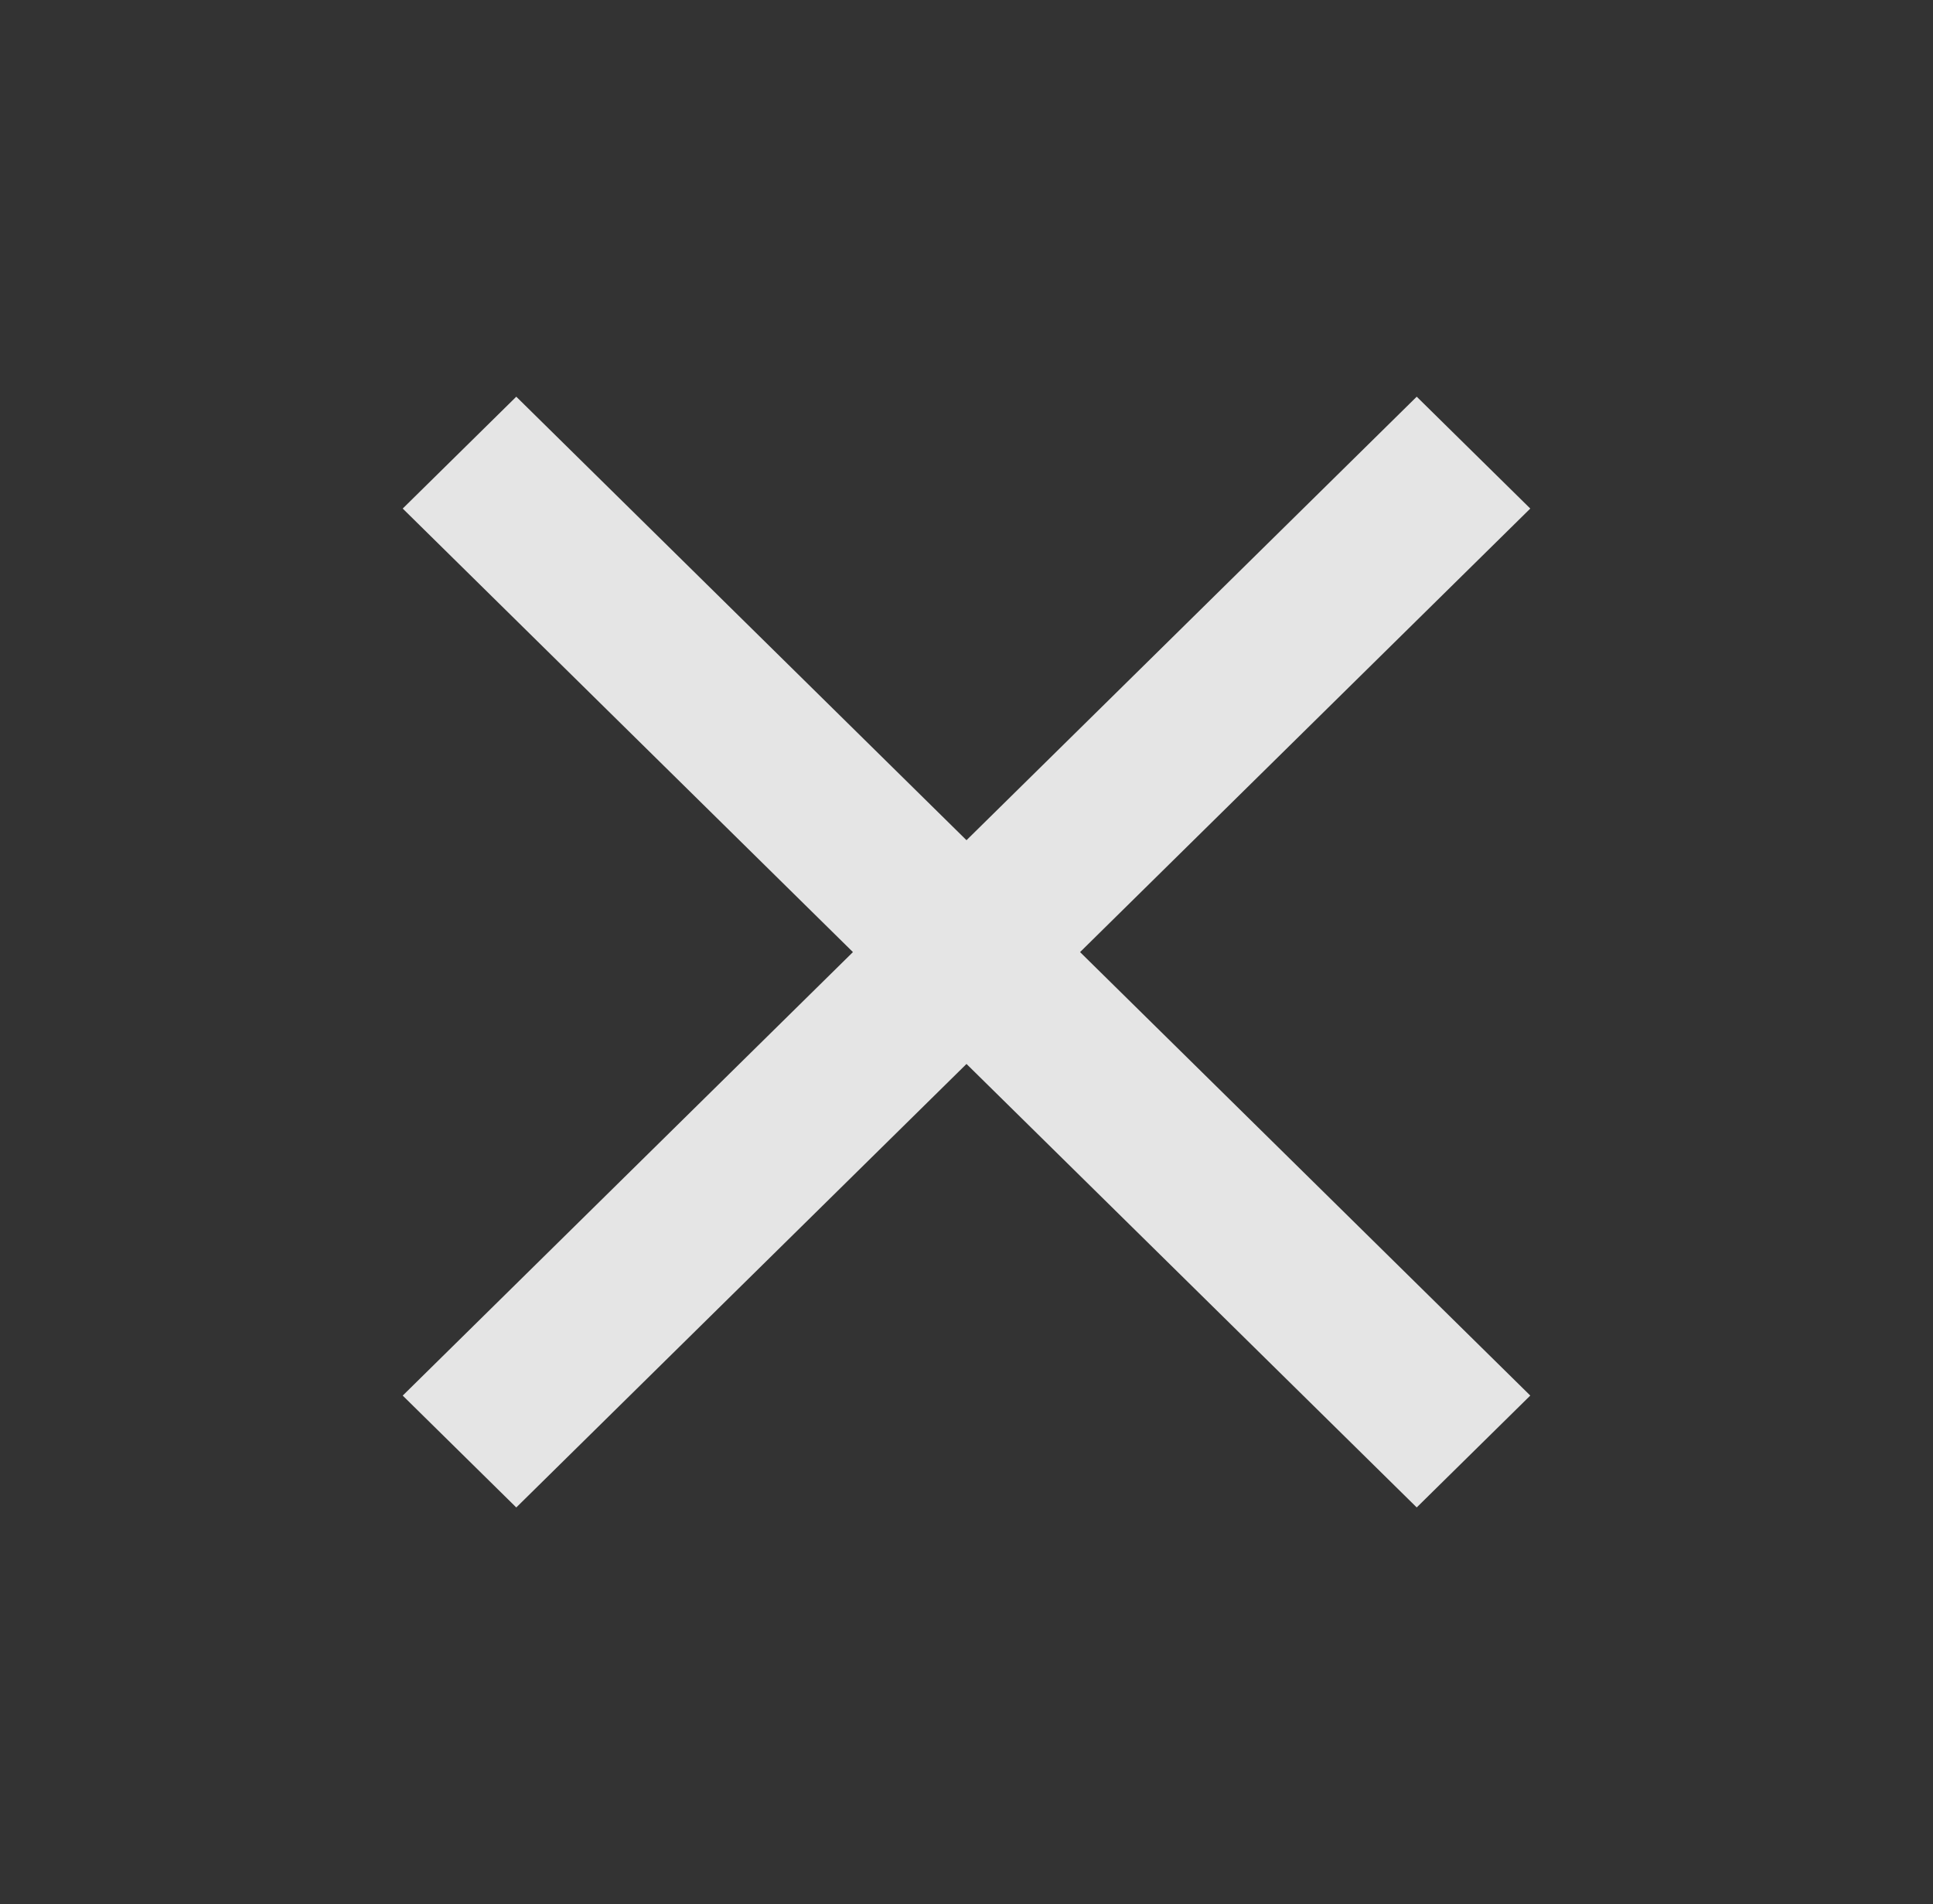 <svg xmlns="http://www.w3.org/2000/svg" width="68" height="67" fill="none" viewBox="0 0 68 67">
  <rect x="0" y="0" width="68" height="67" fill="#333333" stroke="none"/>
  <path fill="#fff" fill-opacity=".87" d="m53.833 17.894-3.995-3.936L34 29.563 18.162 13.958l-3.995 3.936L30.005 33.5 14.167 49.105l3.995 3.936L34 37.436 49.838 53.04l3.995-3.936L37.995 33.5l15.838-15.606Z"/>
</svg>
